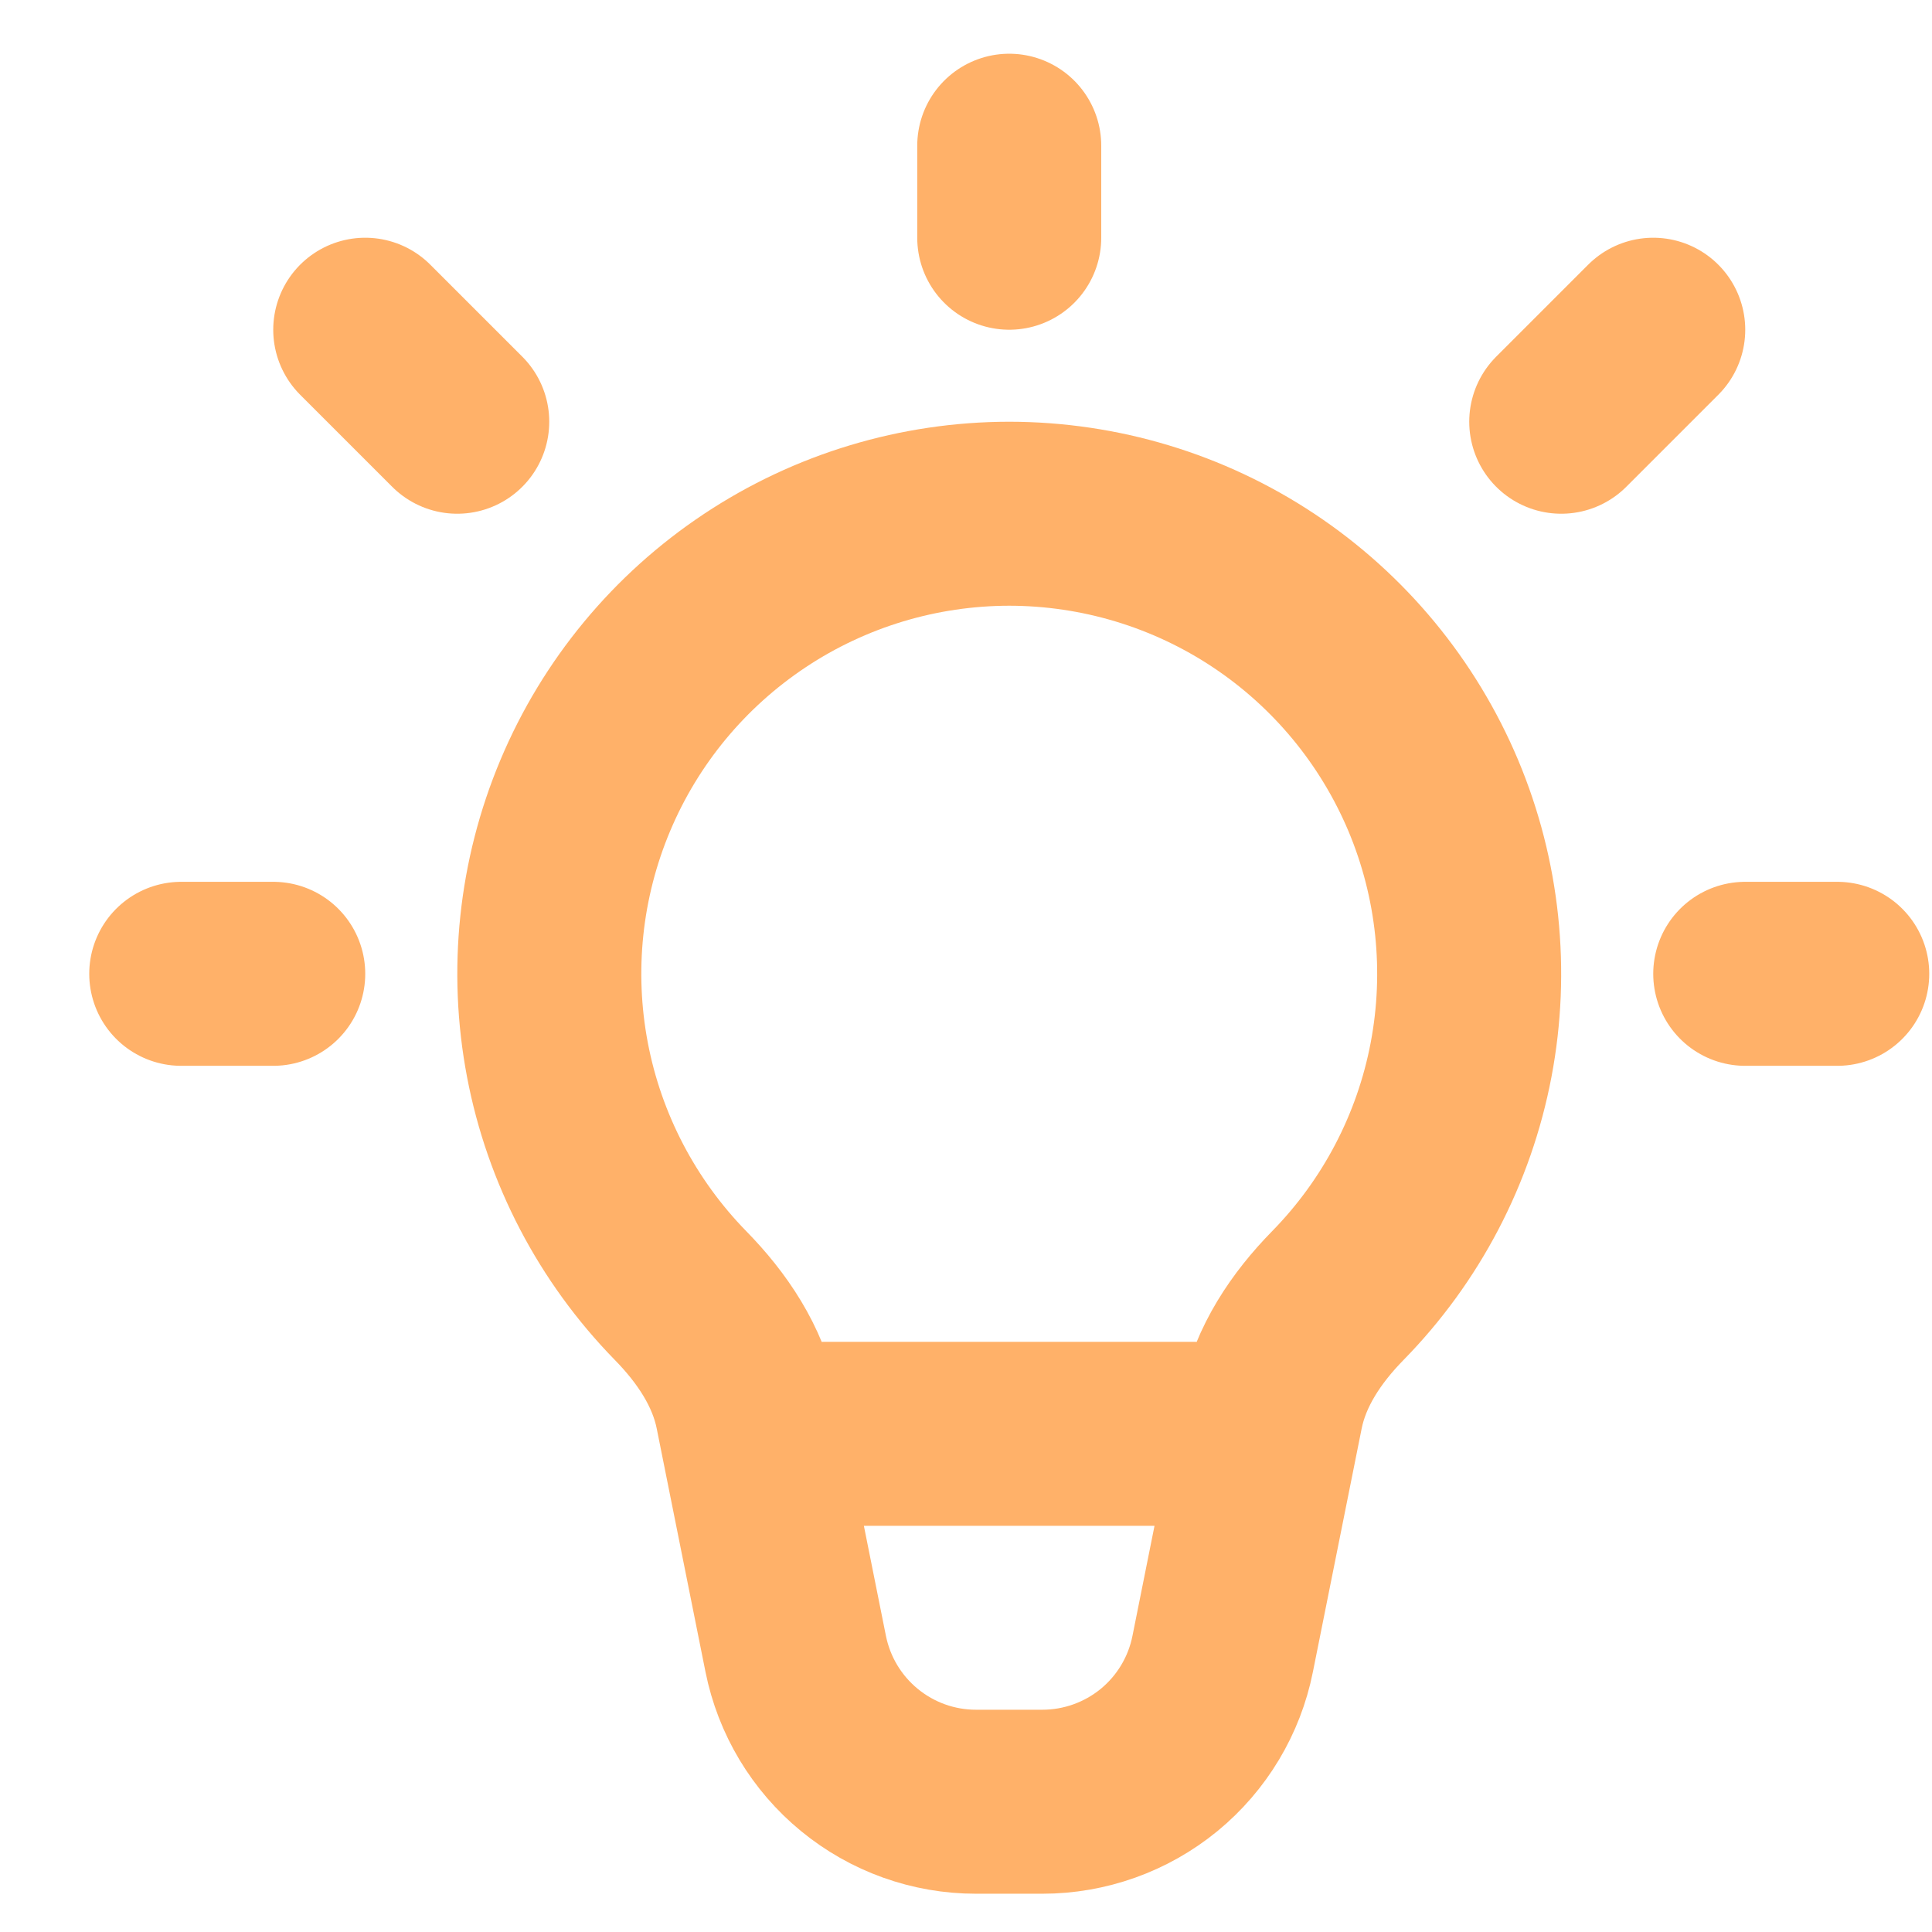<svg width="21" height="21" viewBox="0 0 21 21" fill="none" xmlns="http://www.w3.org/2000/svg">
<path d="M10.97 2.584V1.584M16.97 4.584L17.97 3.584M18.97 10.585H19.97M2.97 10.585H1.97M3.97 3.584L4.97 4.584M8.97 15.585H12.97M10.97 5.584C9.986 5.585 9.024 5.875 8.204 6.42C7.384 6.965 6.743 7.739 6.362 8.646C5.98 9.554 5.875 10.553 6.059 11.52C6.243 12.487 6.709 13.378 7.397 14.082C7.74 14.432 8.023 14.851 8.119 15.332L8.649 17.977C8.74 18.43 8.984 18.837 9.341 19.13C9.699 19.424 10.146 19.584 10.608 19.584H11.33C11.792 19.584 12.24 19.424 12.598 19.131C12.955 18.838 13.2 18.43 13.29 17.977L13.82 15.332C13.916 14.851 14.199 14.432 14.542 14.082C15.231 13.379 15.697 12.488 15.881 11.521C16.065 10.554 15.96 9.554 15.579 8.647C15.197 7.74 14.557 6.965 13.737 6.42C12.917 5.875 11.955 5.585 10.97 5.584Z" stroke="#FFB169" stroke-width="2" stroke-linecap="round" stroke-linejoin="round"/>
</svg>
